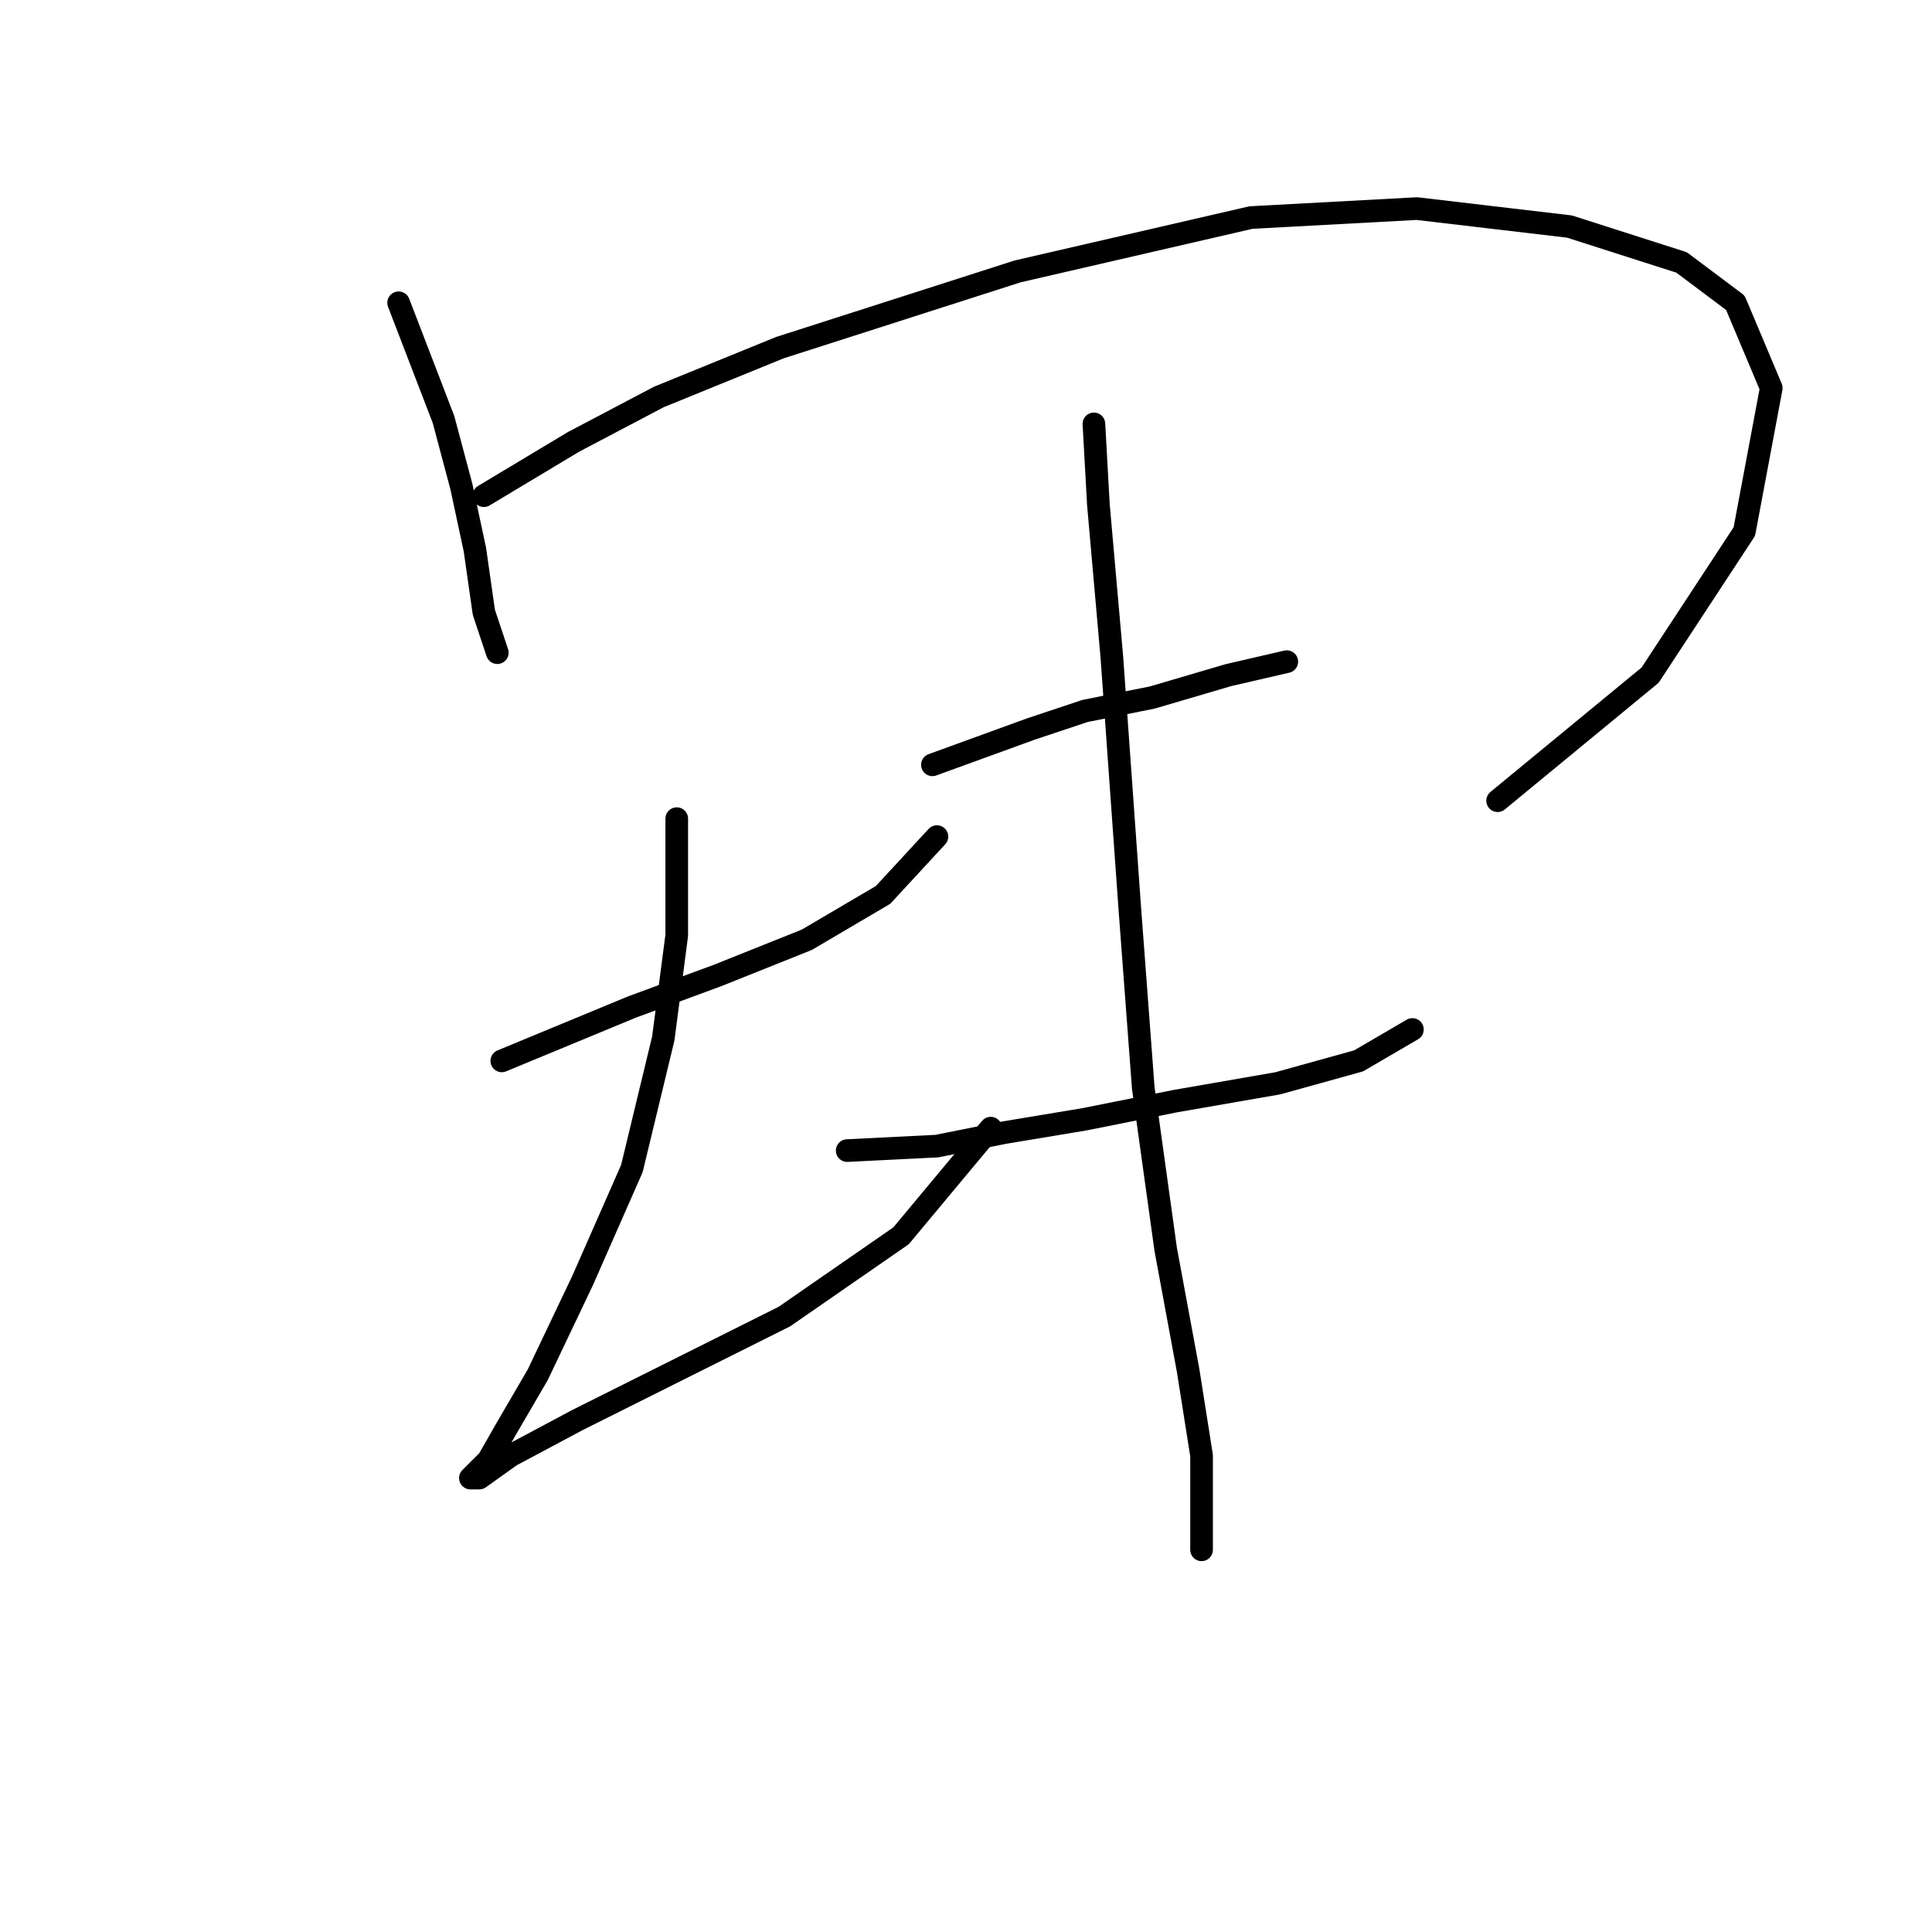<?xml version="1.0" standalone="no"?>
    <svg width="256" height="256" xmlns="http://www.w3.org/2000/svg" version="1.1">
    <polyline stroke="black" stroke-width="3" stroke-linecap="round" fill="transparent" stroke-linejoin="round" points="52.82 40.121 58.764 55.575 61.141 64.491 62.924 72.812 64.113 81.133 65.896 86.483 65.896 86.483 " />
        <polyline stroke="black" stroke-width="3" stroke-linecap="round" fill="transparent" stroke-linejoin="round" points="64.113 65.68 76.001 58.547 87.294 52.603 103.342 46.065 134.845 35.961 165.752 28.828 187.745 27.639 207.953 30.017 222.813 34.772 229.946 40.121 234.701 51.414 231.134 70.435 218.652 89.455 198.443 106.097 198.443 106.097 " />
        <polyline stroke="black" stroke-width="3" stroke-linecap="round" fill="transparent" stroke-linejoin="round" points="66.491 140.572 83.728 133.439 95.021 129.278 106.909 124.523 117.013 118.579 124.146 110.853 124.146 110.853 " />
        <polyline stroke="black" stroke-width="3" stroke-linecap="round" fill="transparent" stroke-linejoin="round" points="89.672 108.475 89.672 123.929 87.889 137.6 83.728 154.837 77.19 169.696 71.246 182.178 67.085 189.311 64.708 193.471 62.33 195.849 63.519 195.849 67.68 192.877 76.595 188.122 90.86 180.989 103.937 174.451 119.391 163.752 131.278 149.487 131.278 149.487 " />
        <polyline stroke="black" stroke-width="3" stroke-linecap="round" fill="transparent" stroke-linejoin="round" points="123.551 101.342 136.628 96.587 143.76 94.21 152.676 92.427 162.781 89.455 170.508 87.672 170.508 87.672 " />
        <polyline stroke="black" stroke-width="3" stroke-linecap="round" fill="transparent" stroke-linejoin="round" points="112.258 152.459 124.146 151.865 133.061 150.082 143.76 148.299 155.648 145.921 169.319 143.543 180.018 140.572 187.15 136.411 187.15 136.411 " />
        <polyline stroke="black" stroke-width="3" stroke-linecap="round" fill="transparent" stroke-linejoin="round" points="144.949 56.169 145.543 66.868 147.327 87.077 149.704 120.363 151.487 144.138 154.459 165.536 157.431 181.584 159.214 192.877 159.214 205.359 159.214 205.359 " />
        </svg>